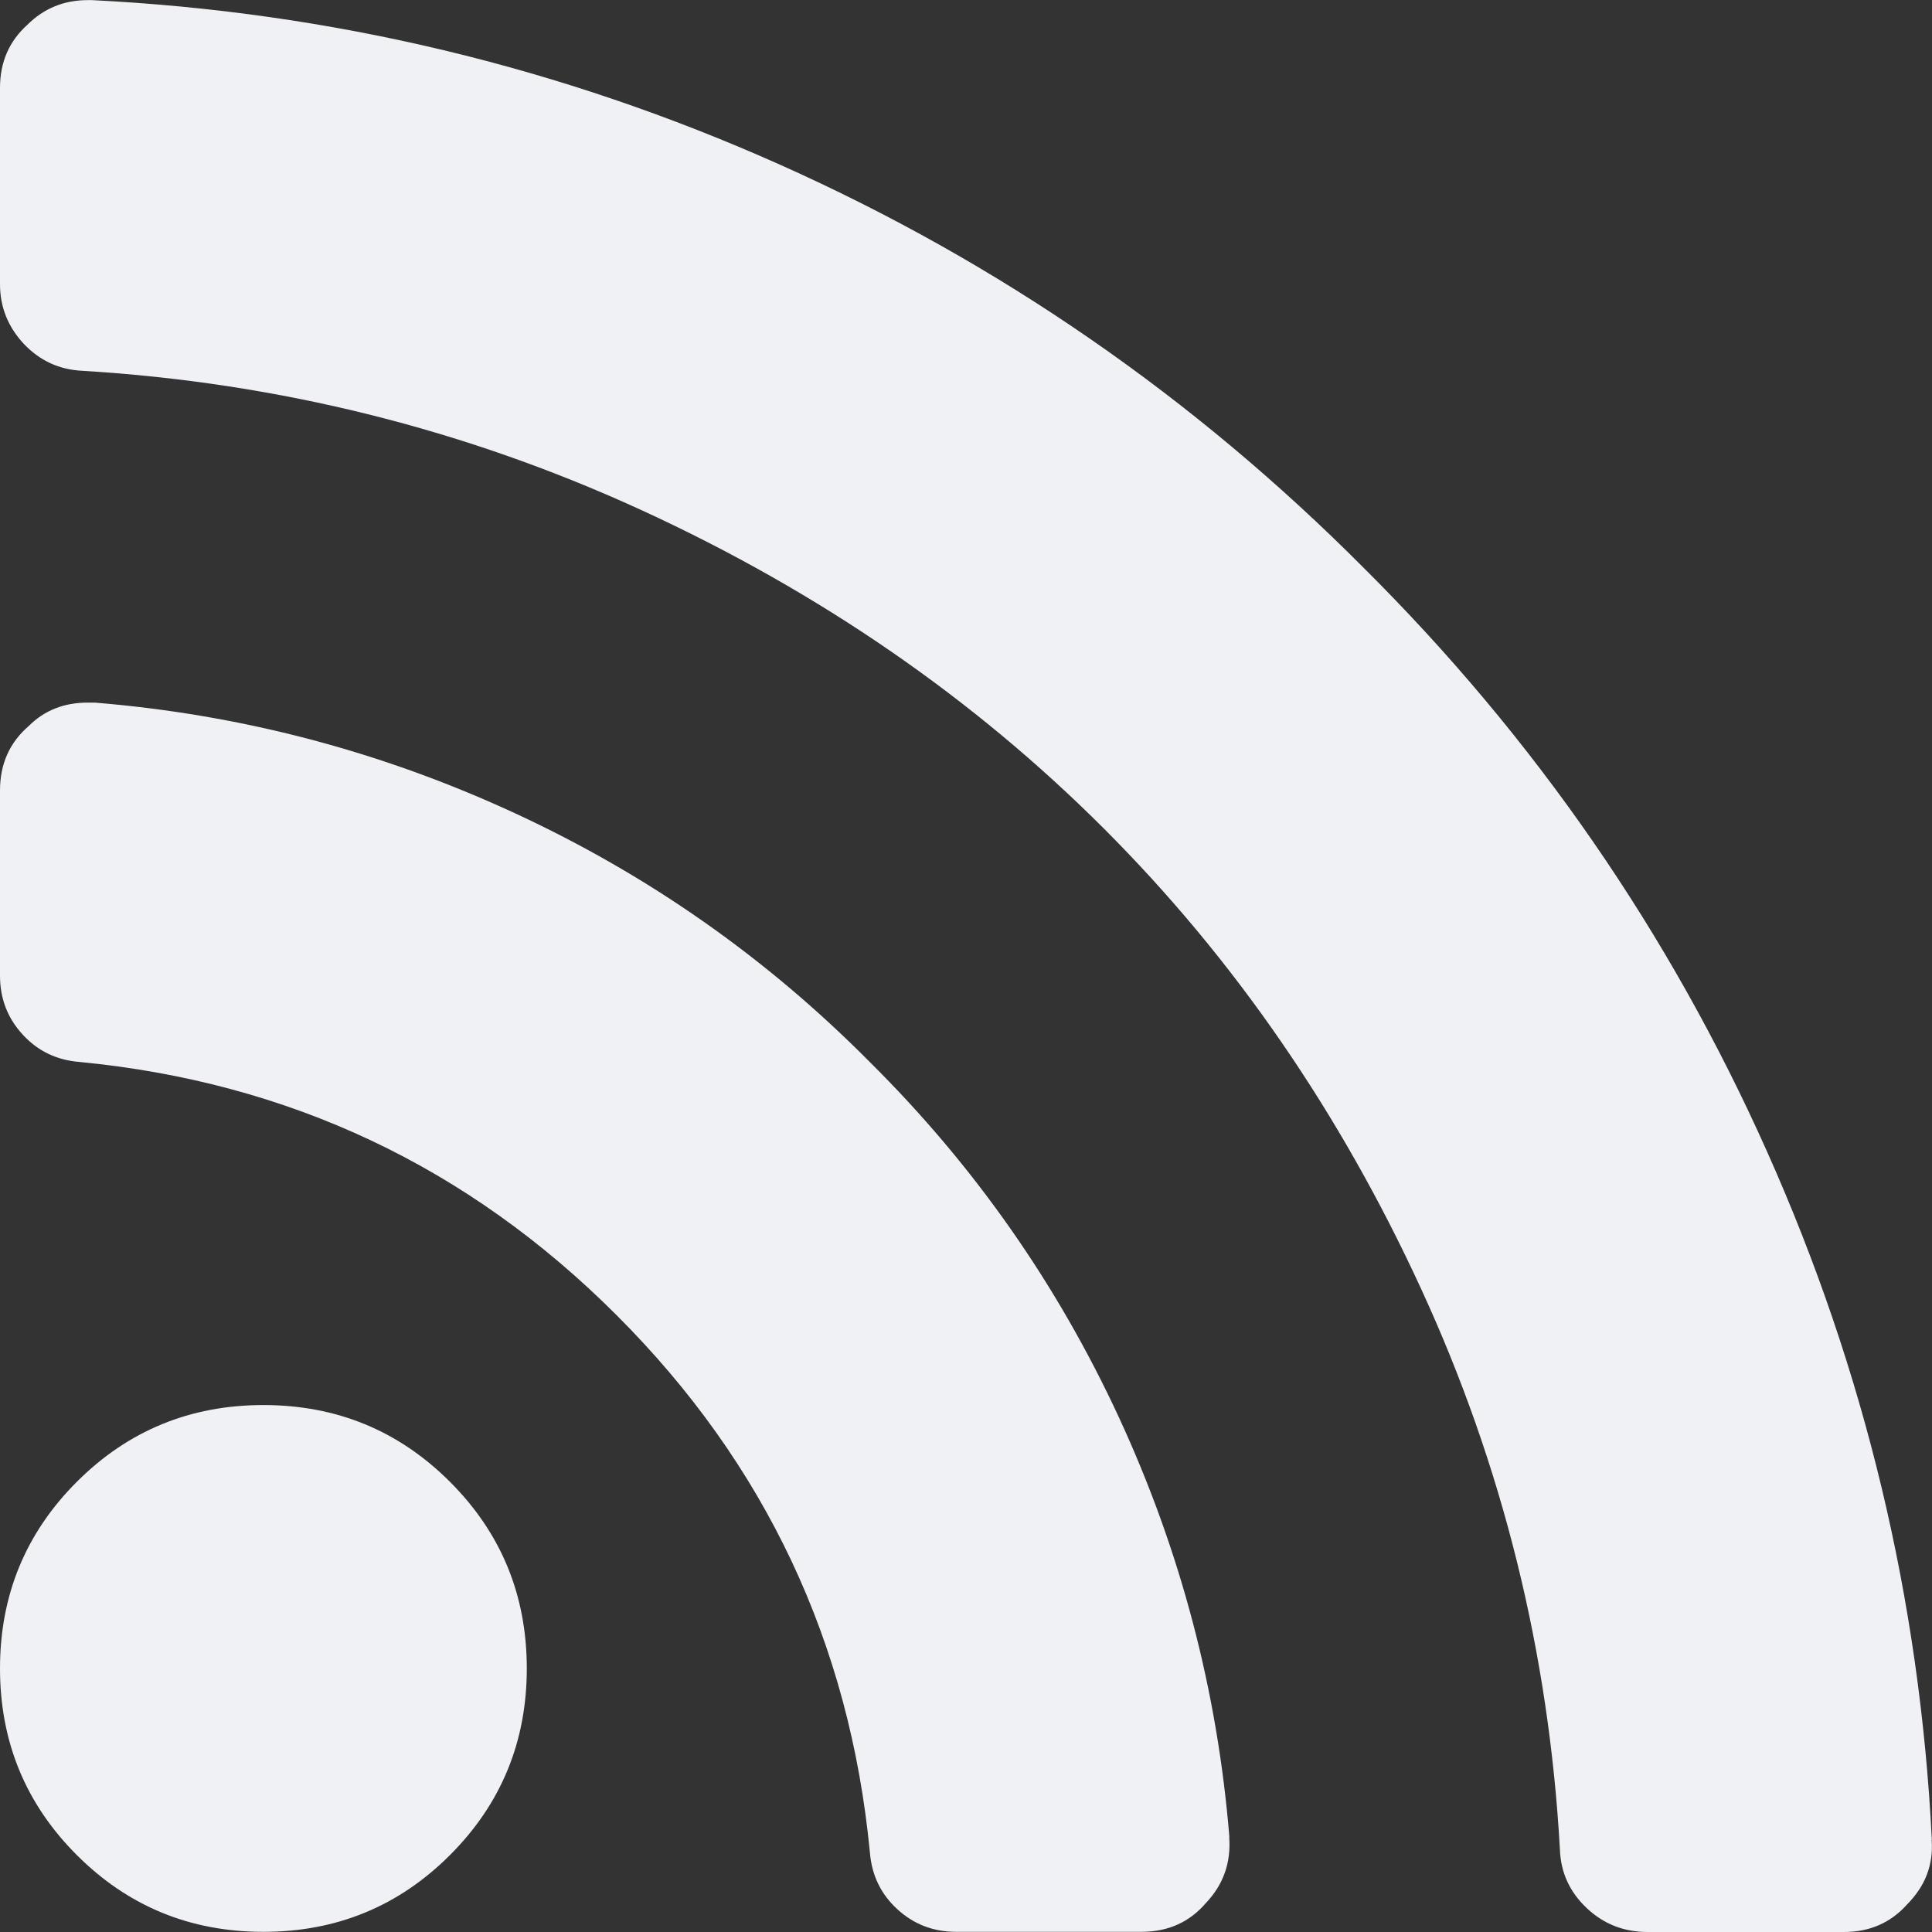 <?xml version="1.0" encoding="UTF-8" standalone="no"?>
<svg
   xmlns:dc="http://purl.org/dc/elements/1.1/"
   xmlns:cc="http://creativecommons.org/ns#"
   xmlns:rdf="http://www.w3.org/1999/02/22-rdf-syntax-ns#"
   xmlns:svg="http://www.w3.org/2000/svg"
   xmlns="http://www.w3.org/2000/svg"
   xmlns:sodipodi="http://sodipodi.sourceforge.net/DTD/sodipodi-0.dtd"
   xmlns:inkscape="http://www.inkscape.org/namespaces/inkscape"
   version="1.1"
   id="svg2"
   viewBox="0 0 12 12"
   height="12"
   width="12"
   sodipodi:docname="rss.svg"
   inkscape:version="0.92.1 r">
  <rect x="0" y="0" width="12" height="12" fill="#333333" stroke="none"/>
  <sodipodi:namedview
     pagecolor="#ffffff"
     bordercolor="#666666"
     borderopacity="1"
     objecttolerance="10"
     gridtolerance="10"
     guidetolerance="10"
     inkscape:pageopacity="0"
     inkscape:pageshadow="2"
     inkscape:window-width="743"
     inkscape:window-height="480"
     id="namedview7"
     showgrid="false"
     inkscape:zoom="19.666667"
     inkscape:cx="6"
     inkscape:cy="6"
     inkscape:window-x="36"
     inkscape:window-y="0"
     inkscape:window-maximized="0"
     inkscape:current-layer="svg2" />
  <defs
     id="defs4" />
  <g
     transform="translate(-72.089,-1434.865)"
     id="layer1"
     style="fill:#eff1f5;fill-opacity:1" />
  <path
     style="fill:#eff1f5;fill-opacity:1"
     id="rect3336"
     d="m 3.272,10.363 q 0,0.682 -0.477,1.159 -0.477,0.477 -1.159,0.477 -0.682,0 -1.159,-0.477 Q 1.5207934e-7,11.045 1.5207934e-7,10.363 q 0,-0.682 0.477,-1.159 0.477,-0.477 1.159,-0.477 0.682,0 1.159,0.477 0.477,0.477 0.477,1.159 z m 4.363,1.048 q 0.017,0.239 -0.145,0.409 -0.153,0.179 -0.401,0.179 l -1.15,0 q -0.213,0 -0.366,-0.141 Q 5.42,11.718 5.403,11.505 5.215,9.553 3.83,8.169 2.446,6.784 0.494,6.596 0.281,6.579 0.141,6.426 1.5207934e-7,6.273 1.5207934e-7,6.06 l 0,-1.15 q 0,-0.247 0.179,-0.401 0.145,-0.145 0.366,-0.145 l 0.043,0 q 1.363,0.111 2.608,0.686 1.244,0.575 2.207,1.547 0.971,0.963 1.547,2.207 0.575,1.244 0.686,2.608 z m 4.363,0.017 q 0.017,0.23 -0.153,0.401 -0.153,0.171 -0.392,0.171 l -1.219,0 q -0.222,0 -0.379,-0.149 -0.158,-0.149 -0.166,-0.362 -0.102,-1.832 -0.861,-3.481 -0.758,-1.649 -1.973,-2.863 -1.214,-1.214 -2.863,-1.973 -1.649,-0.758 -3.481,-0.869 -0.213,-0.01 -0.362,-0.166 Q 1.5207934e-7,1.978 1.5207934e-7,1.765 l 0,-1.219 q 0,-0.239 0.17,-0.392 Q 0.324,7.4916553e-4 0.545,7.4916553e-4 l 0.026,0 Q 2.804,0.112 4.845,1.023 q 2.041,0.912 3.626,2.505 1.594,1.585 2.505,3.626 0.912,2.041 1.023,4.274 z" />
</svg>
